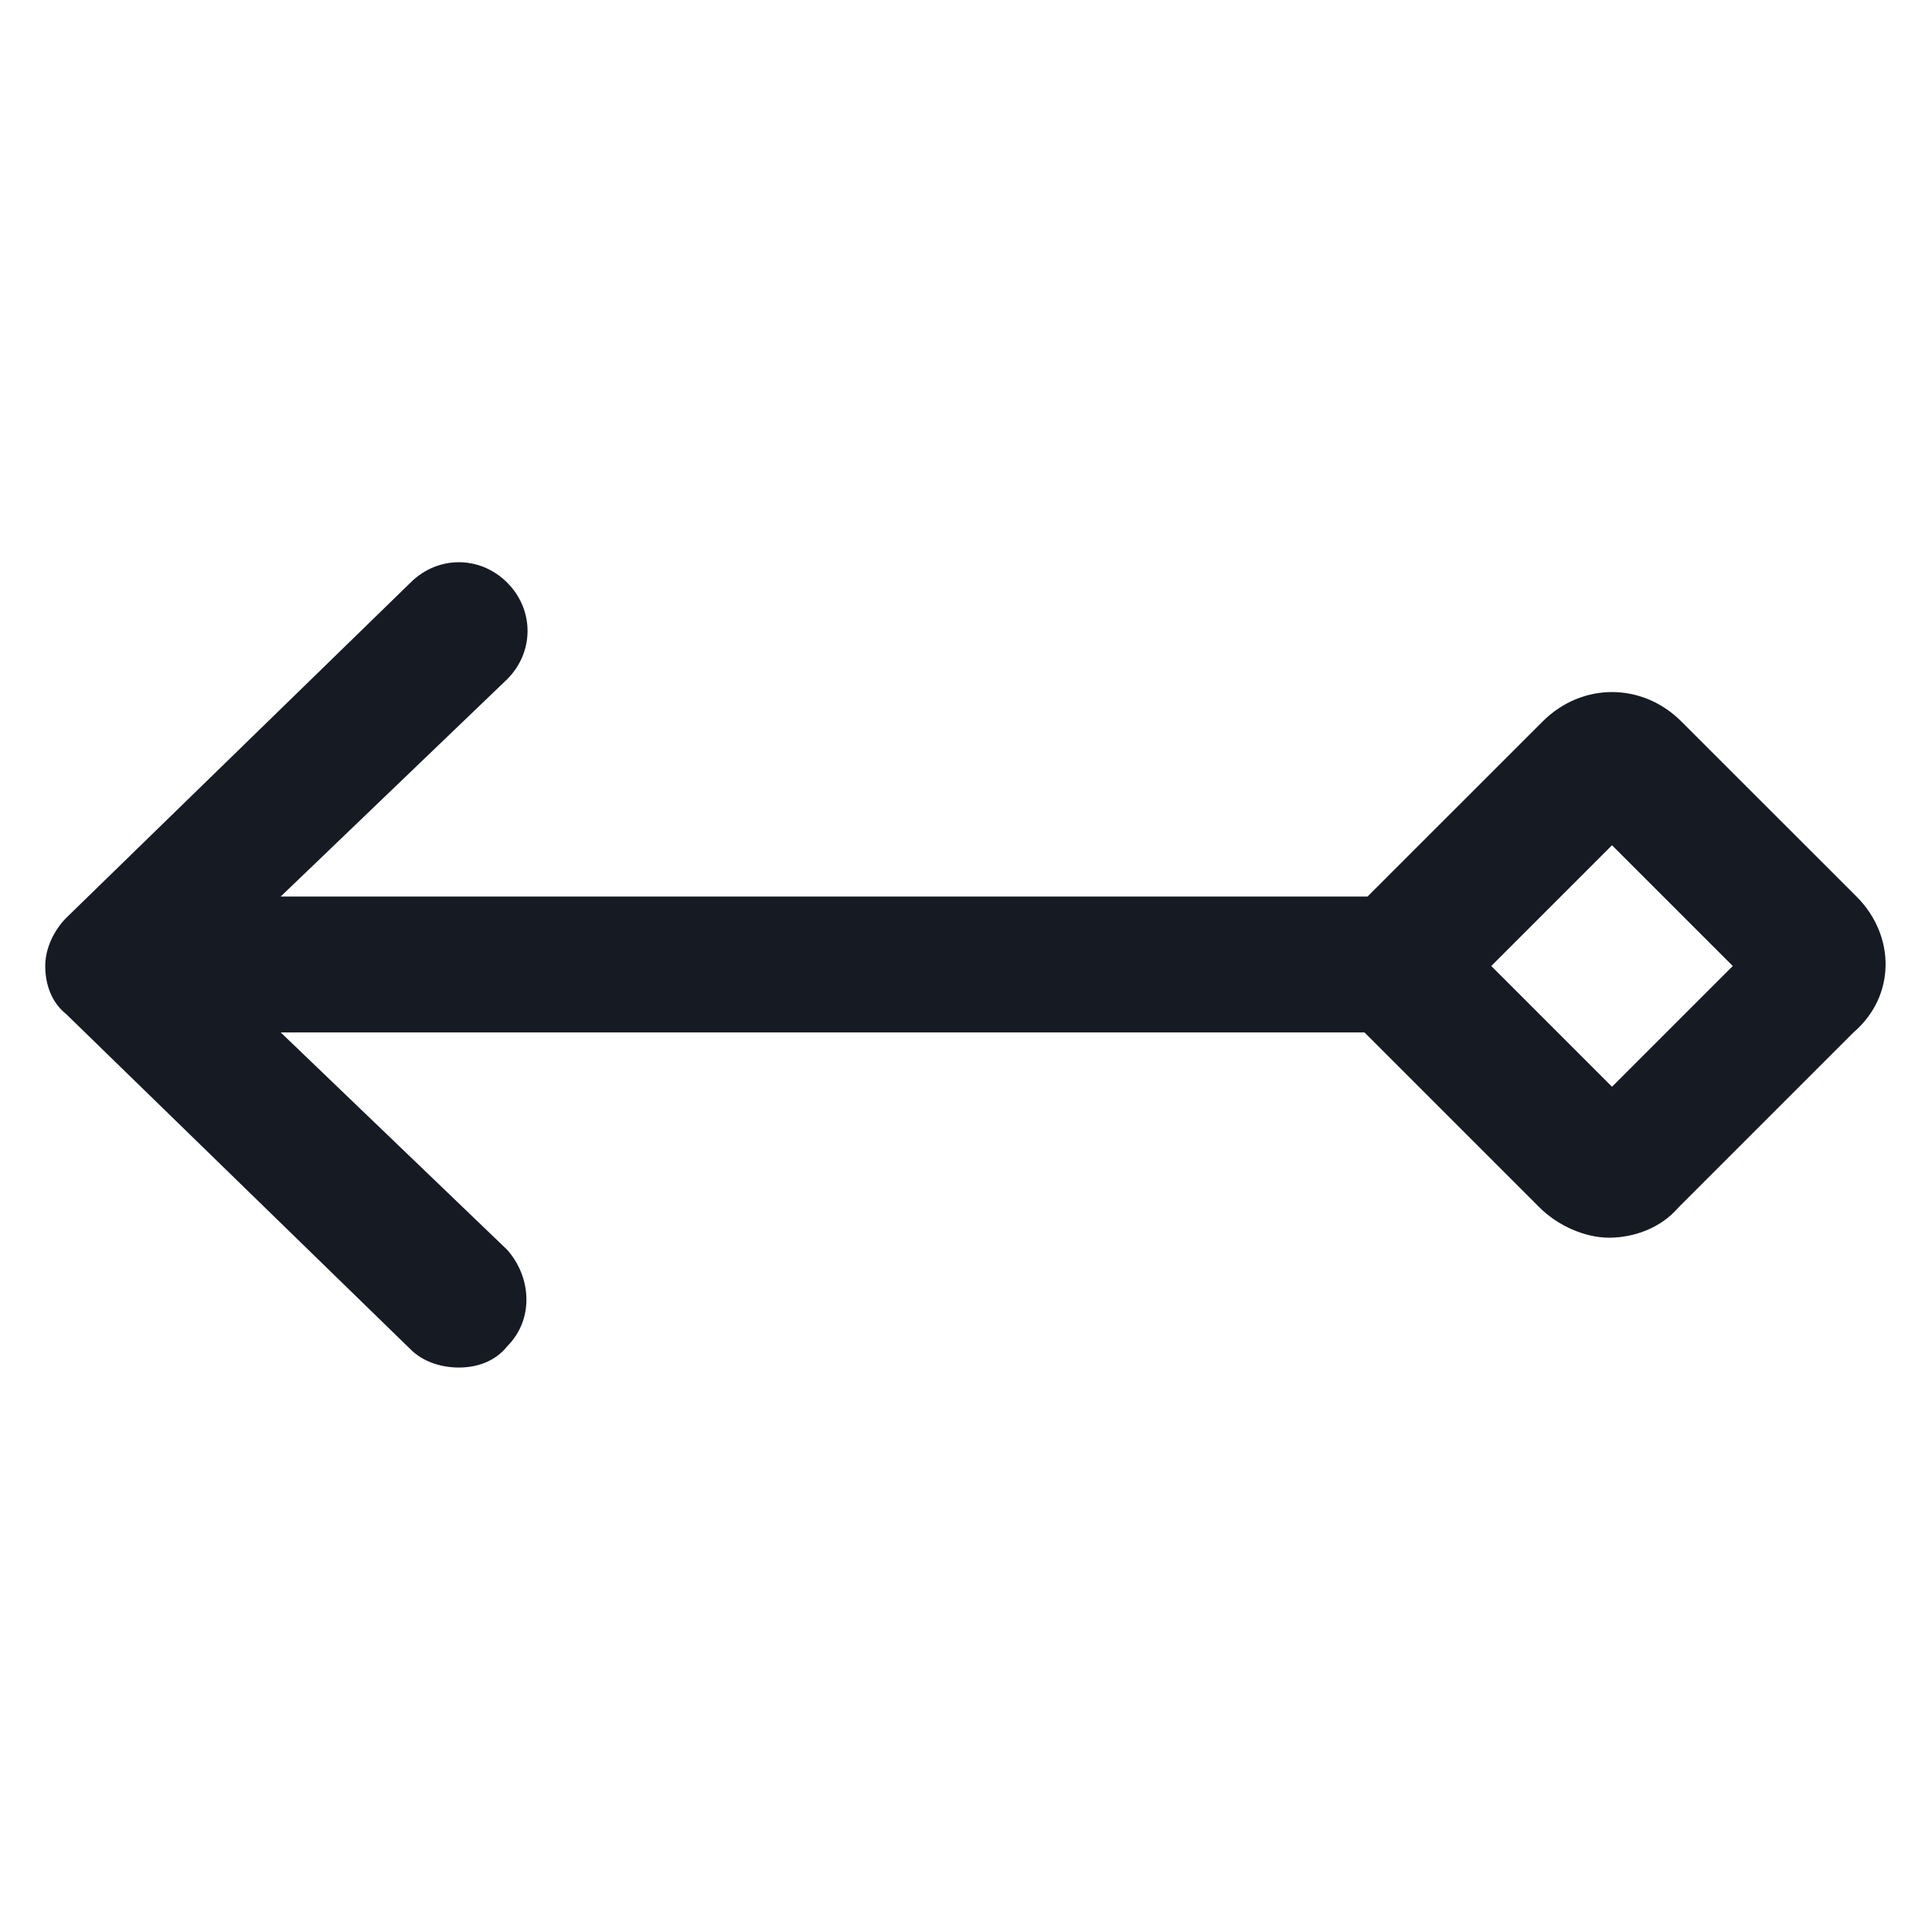 <svg width="24" height="24" viewBox="0 0 24 24" fill="none" xmlns="http://www.w3.org/2000/svg">
<path d="M23.062 11.137L20.887 8.963C20.4 8.475 19.65 8.475 19.163 8.963L16.988 11.137H3.487L6.3 8.438C6.638 8.1 6.638 7.575 6.3 7.237C5.963 6.9 5.438 6.9 5.1 7.237L0.825 11.4C0.675 11.55 0.562 11.775 0.562 12C0.562 12.225 0.637 12.45 0.825 12.6L5.1 16.762C5.25 16.913 5.475 16.988 5.7 16.988C5.925 16.988 6.15 16.913 6.3 16.725C6.638 16.387 6.6 15.863 6.3 15.525L3.487 12.825H16.95L19.125 15C19.35 15.225 19.688 15.375 19.988 15.375C20.288 15.375 20.625 15.262 20.85 15L23.025 12.825C23.55 12.375 23.55 11.625 23.062 11.137ZM20.025 13.5L18.525 12L20.025 10.5L21.525 12L20.025 13.5Z" fill="#161A23"/>
</svg>
